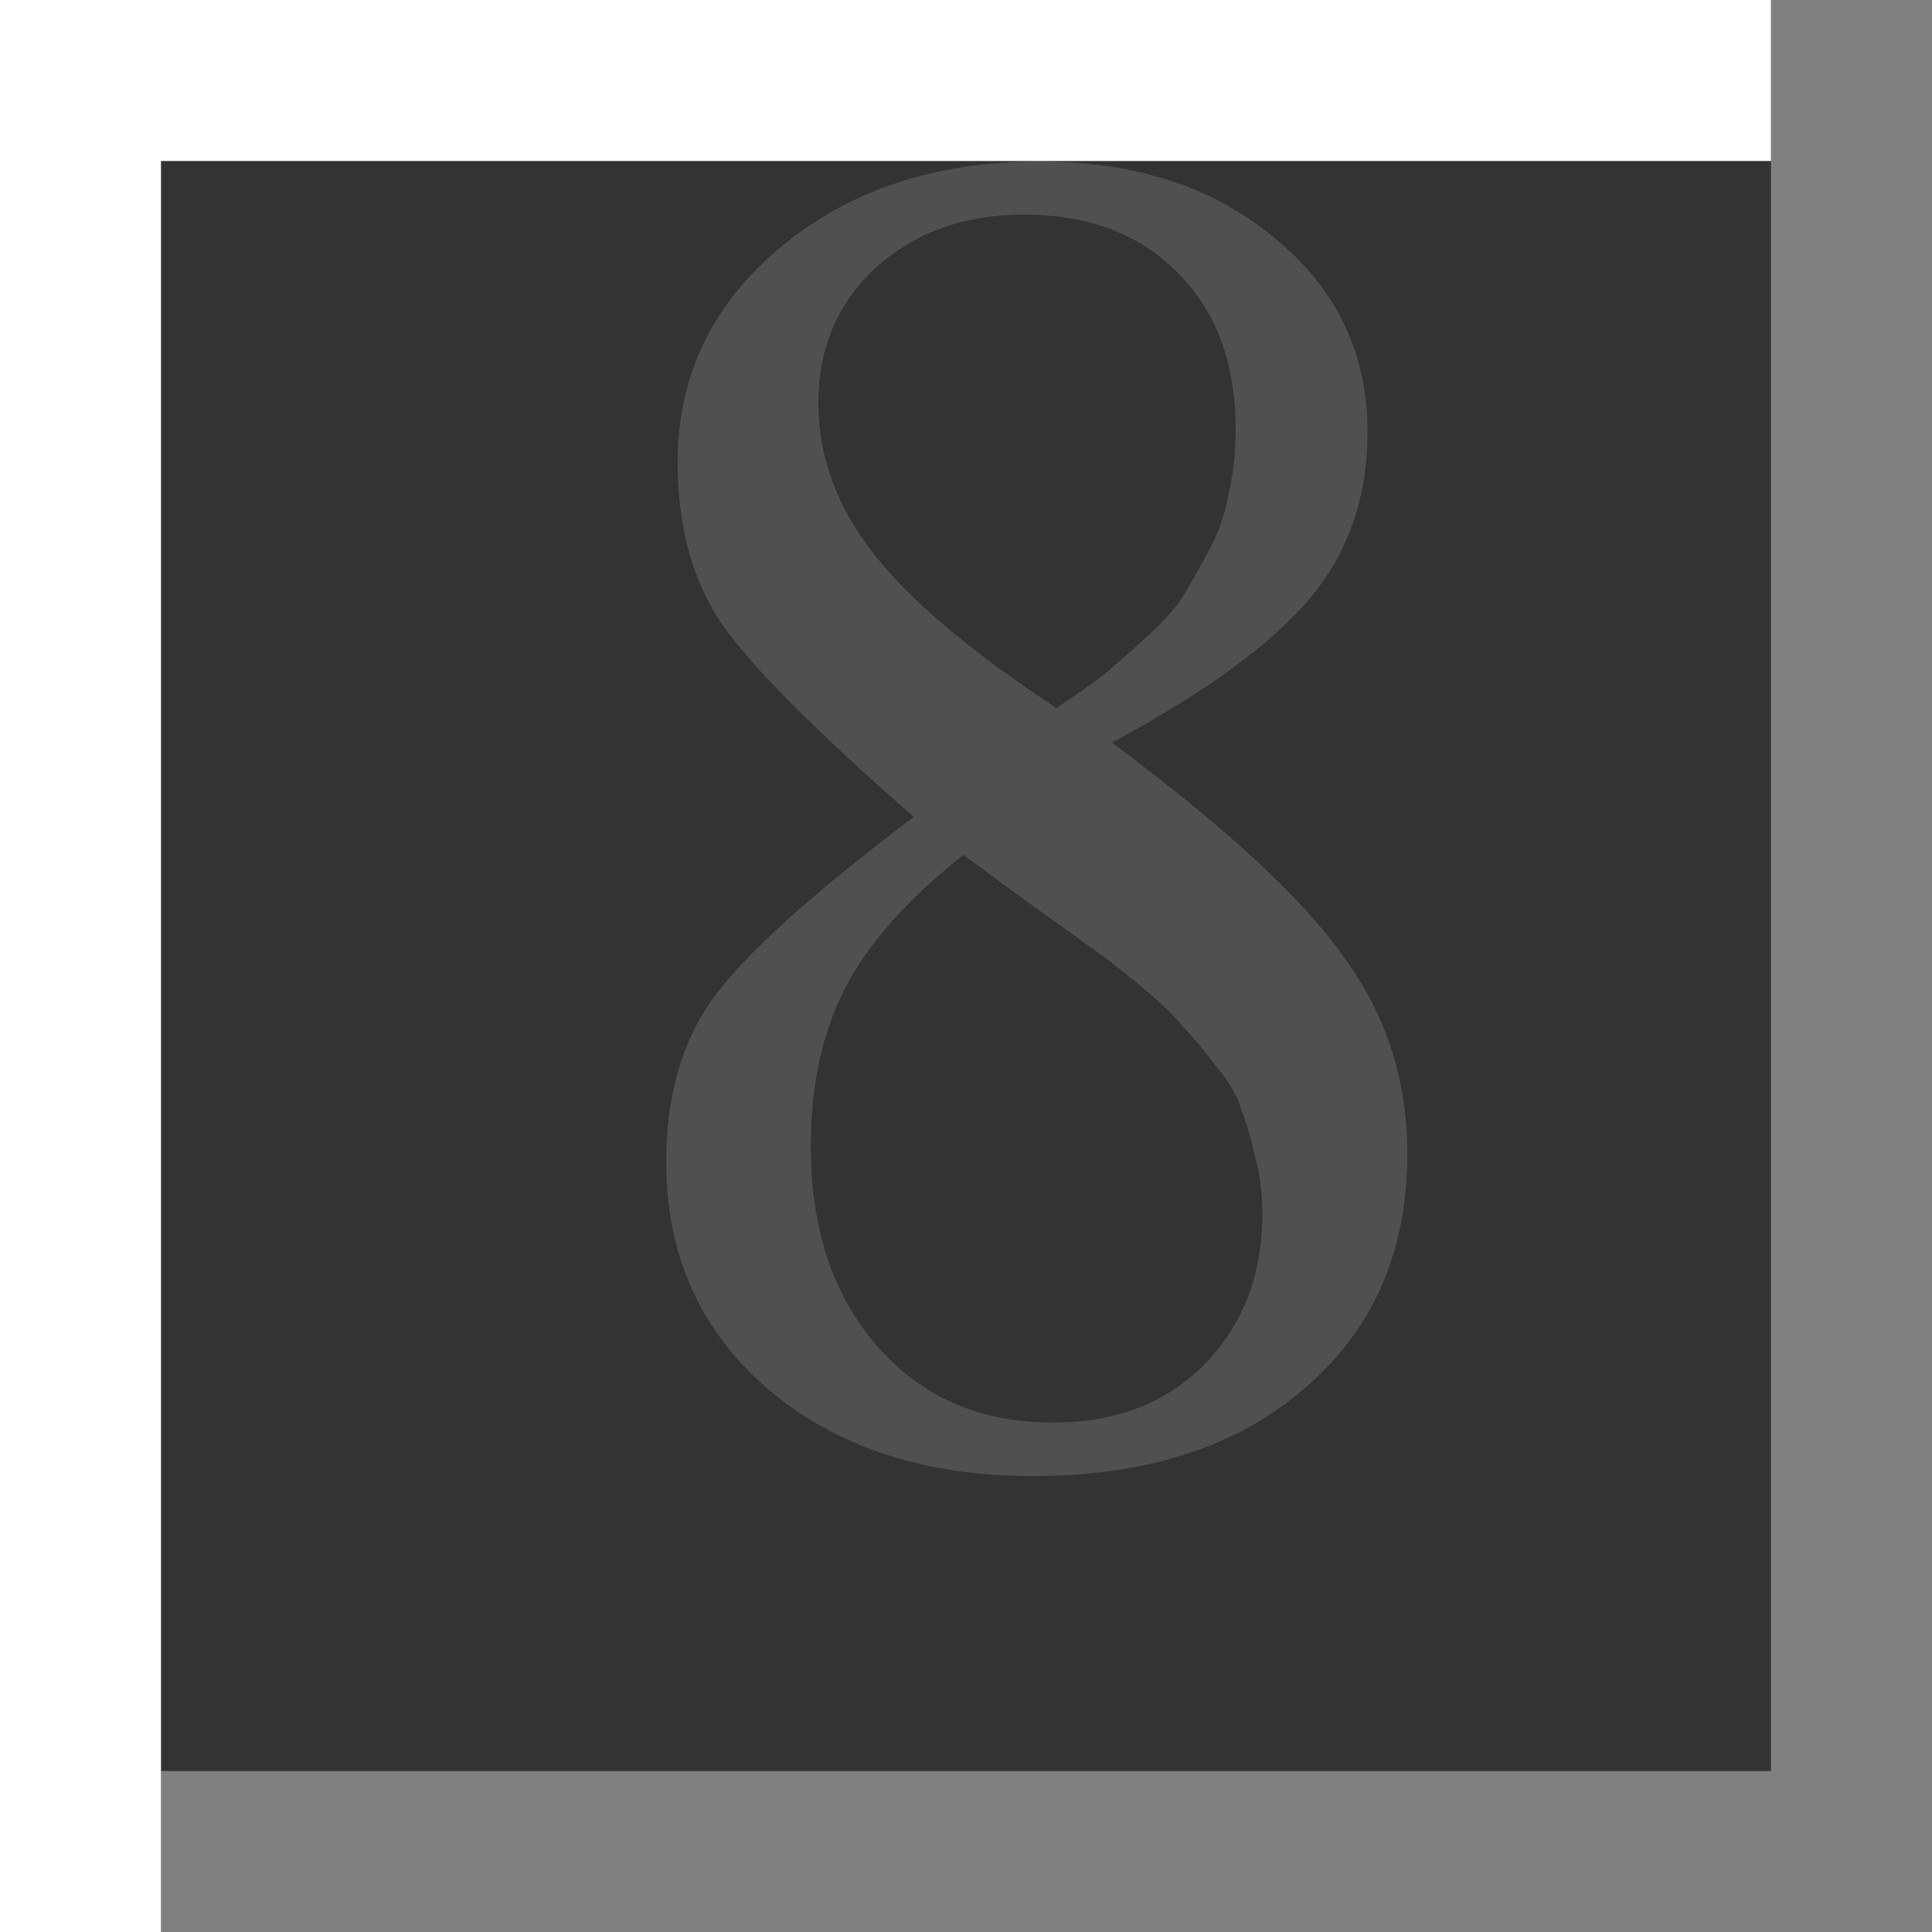<svg height="12" viewBox="0 0 12 12" width="12" xmlns="http://www.w3.org/2000/svg"><rect x="0" y="0" width="12" height="12" fill="#333333" stroke="none"/>/&amp;gt;<path d="m11 0v11h-10v1h10 1v-12z" fill="#808080"/><path d="m0 0v1 11h1v-11h10v-1z" fill="#fff"/><path d="m6.906 4.612q1.065.793 1.444 1.337.391.533.391 1.219 0 .911-.639 1.456-.627.544-1.692.544-1.006 0-1.645-.544-.627-.544-.627-1.408 0-.604.284-1.006.296-.414 1.254-1.136-.935-.817-1.207-1.219-.26-.402-.26-.982 0-.805.639-1.337.639-.533 1.61-.533.888 0 1.456.473.58.473.58 1.207 0 .604-.355 1.03-.355.426-1.231.899zm-.923.698q-.521.414-.734.828-.213.414-.213.982 0 .769.414 1.243.414.473 1.089.473.58 0 .935-.355.367-.367.367-.947 0-.189-.047-.355-.036-.166-.083-.284-.036-.13-.166-.284-.118-.154-.201-.237-.071-.095-.272-.26-.201-.166-.308-.237-.095-.071-.379-.272-.272-.201-.402-.296zm.58-.911q.012-.012.154-.107.154-.107.213-.166.071-.059.201-.178.142-.13.213-.237.071-.118.154-.272.095-.166.13-.355.047-.201.047-.414 0-.615-.355-.97-.355-.367-.959-.367-.556 0-.923.331-.355.331-.355.84 0 .497.343.935.343.438 1.136.959z" fill="#505050"/></svg>